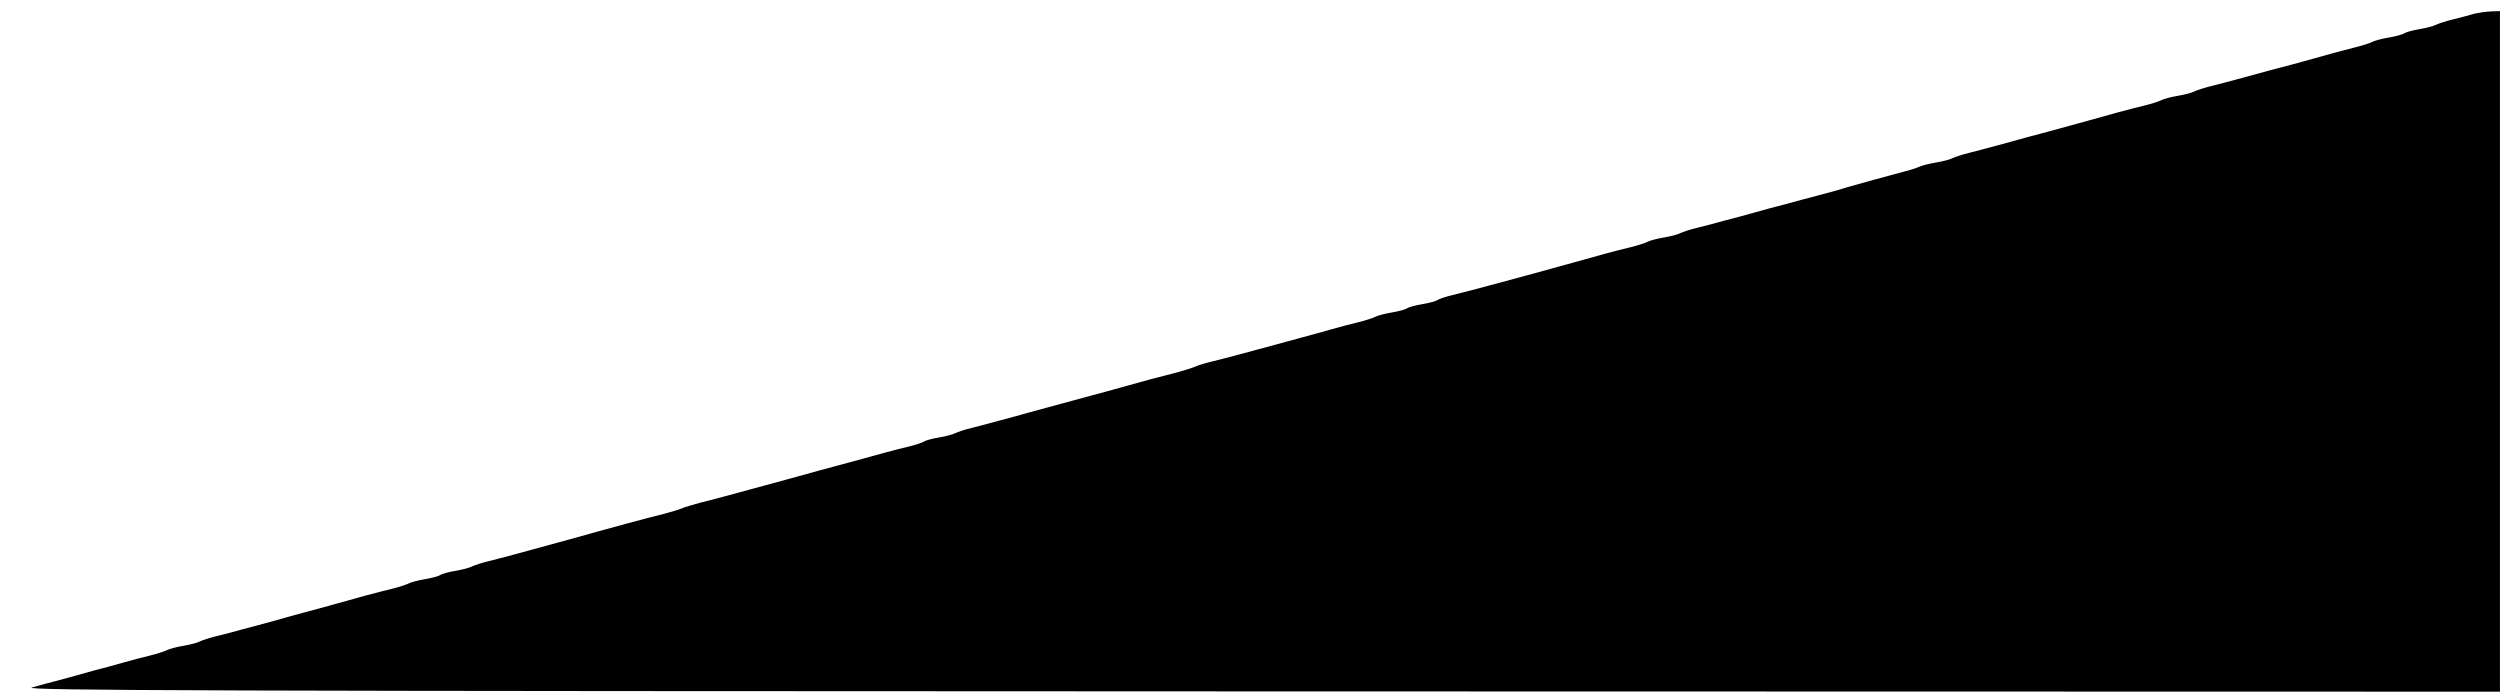 <?xml version="1.0" standalone="no"?>
<!DOCTYPE svg PUBLIC "-//W3C//DTD SVG 20010904//EN"
 "http://www.w3.org/TR/2001/REC-SVG-20010904/DTD/svg10.dtd">
<svg version="1.0" xmlns="http://www.w3.org/2000/svg"
 width="900pt" height="249pt" viewBox="0 0 900 249"
 preserveAspectRatio="xMidYMid meet">
<g transform="translate(0,249) scale(0.1,-0.1)"
fill="#000000" stroke="none">
<path d="M8905 2440 c-16 -5 -50 -14 -75 -20 -25 -6 -52 -15 -60 -19 -9 -5
-36 -12 -60 -16 -25 -4 -49 -11 -55 -15 -5 -4 -30 -11 -55 -15 -24 -4 -51 -11
-60 -16 -8 -4 -35 -13 -60 -19 -43 -11 -89 -23 -202 -55 -29 -8 -80 -21 -113
-30 -33 -9 -82 -22 -110 -30 -27 -7 -70 -19 -95 -25 -25 -6 -52 -15 -60 -19
-9 -5 -36 -12 -60 -16 -24 -4 -51 -11 -60 -16 -8 -4 -35 -13 -60 -19 -51 -12
-131 -34 -205 -55 -55 -15 -140 -39 -225 -61 -30 -9 -77 -21 -105 -29 -27 -7
-70 -19 -95 -25 -25 -6 -52 -15 -60 -19 -9 -5 -36 -12 -60 -16 -24 -4 -51 -11
-60 -15 -8 -4 -35 -13 -60 -19 -71 -19 -141 -38 -200 -55 -30 -10 -80 -23
-110 -31 -30 -8 -81 -21 -112 -30 -32 -8 -84 -22 -115 -31 -32 -9 -80 -22
-108 -29 -27 -8 -70 -19 -95 -25 -25 -6 -52 -15 -60 -19 -9 -5 -36 -12 -60
-16 -24 -4 -51 -11 -60 -16 -8 -4 -35 -13 -60 -19 -51 -12 -131 -34 -205 -55
-198 -55 -373 -102 -435 -117 -25 -6 -49 -14 -55 -18 -5 -4 -30 -11 -55 -15
-25 -4 -49 -11 -55 -15 -5 -4 -30 -11 -55 -15 -24 -4 -51 -11 -60 -16 -8 -4
-35 -13 -60 -19 -25 -6 -67 -17 -95 -25 -27 -8 -75 -21 -105 -29 -30 -8 -80
-22 -110 -30 -133 -36 -177 -48 -215 -57 -22 -5 -49 -13 -60 -18 -11 -5 -40
-14 -65 -21 -53 -13 -135 -35 -205 -55 -27 -8 -77 -21 -110 -30 -128 -35 -162
-44 -217 -59 -32 -9 -82 -23 -110 -30 -29 -8 -73 -20 -98 -26 -25 -6 -52 -15
-60 -19 -9 -5 -36 -12 -60 -16 -25 -4 -49 -11 -55 -15 -5 -4 -30 -12 -55 -18
-43 -10 -94 -24 -210 -56 -30 -8 -82 -22 -115 -31 -33 -9 -84 -23 -112 -31
-254 -69 -264 -72 -313 -84 -25 -7 -54 -15 -65 -20 -11 -5 -40 -13 -65 -20
-57 -14 -184 -48 -315 -85 -225 -62 -263 -72 -315 -85 -25 -6 -52 -15 -60 -19
-9 -5 -36 -12 -60 -16 -25 -4 -49 -11 -55 -15 -5 -4 -30 -11 -55 -15 -24 -4
-51 -11 -60 -16 -8 -4 -35 -13 -60 -19 -51 -12 -131 -34 -205 -55 -27 -8 -77
-21 -110 -30 -33 -9 -85 -23 -115 -32 -30 -8 -77 -21 -105 -28 -27 -8 -70 -19
-95 -25 -25 -6 -52 -15 -60 -19 -9 -5 -36 -12 -60 -16 -24 -4 -51 -11 -60 -16
-8 -4 -35 -13 -60 -19 -25 -6 -67 -17 -95 -25 -27 -8 -76 -21 -107 -29 -32 -9
-84 -23 -115 -32 -32 -8 -80 -21 -108 -29 -42 -11 645 -13 4418 -14 l4467 -1
0 1225 0 1225 -32 -1 c-18 -1 -46 -5 -63 -9z"/>
</g>
</svg>

